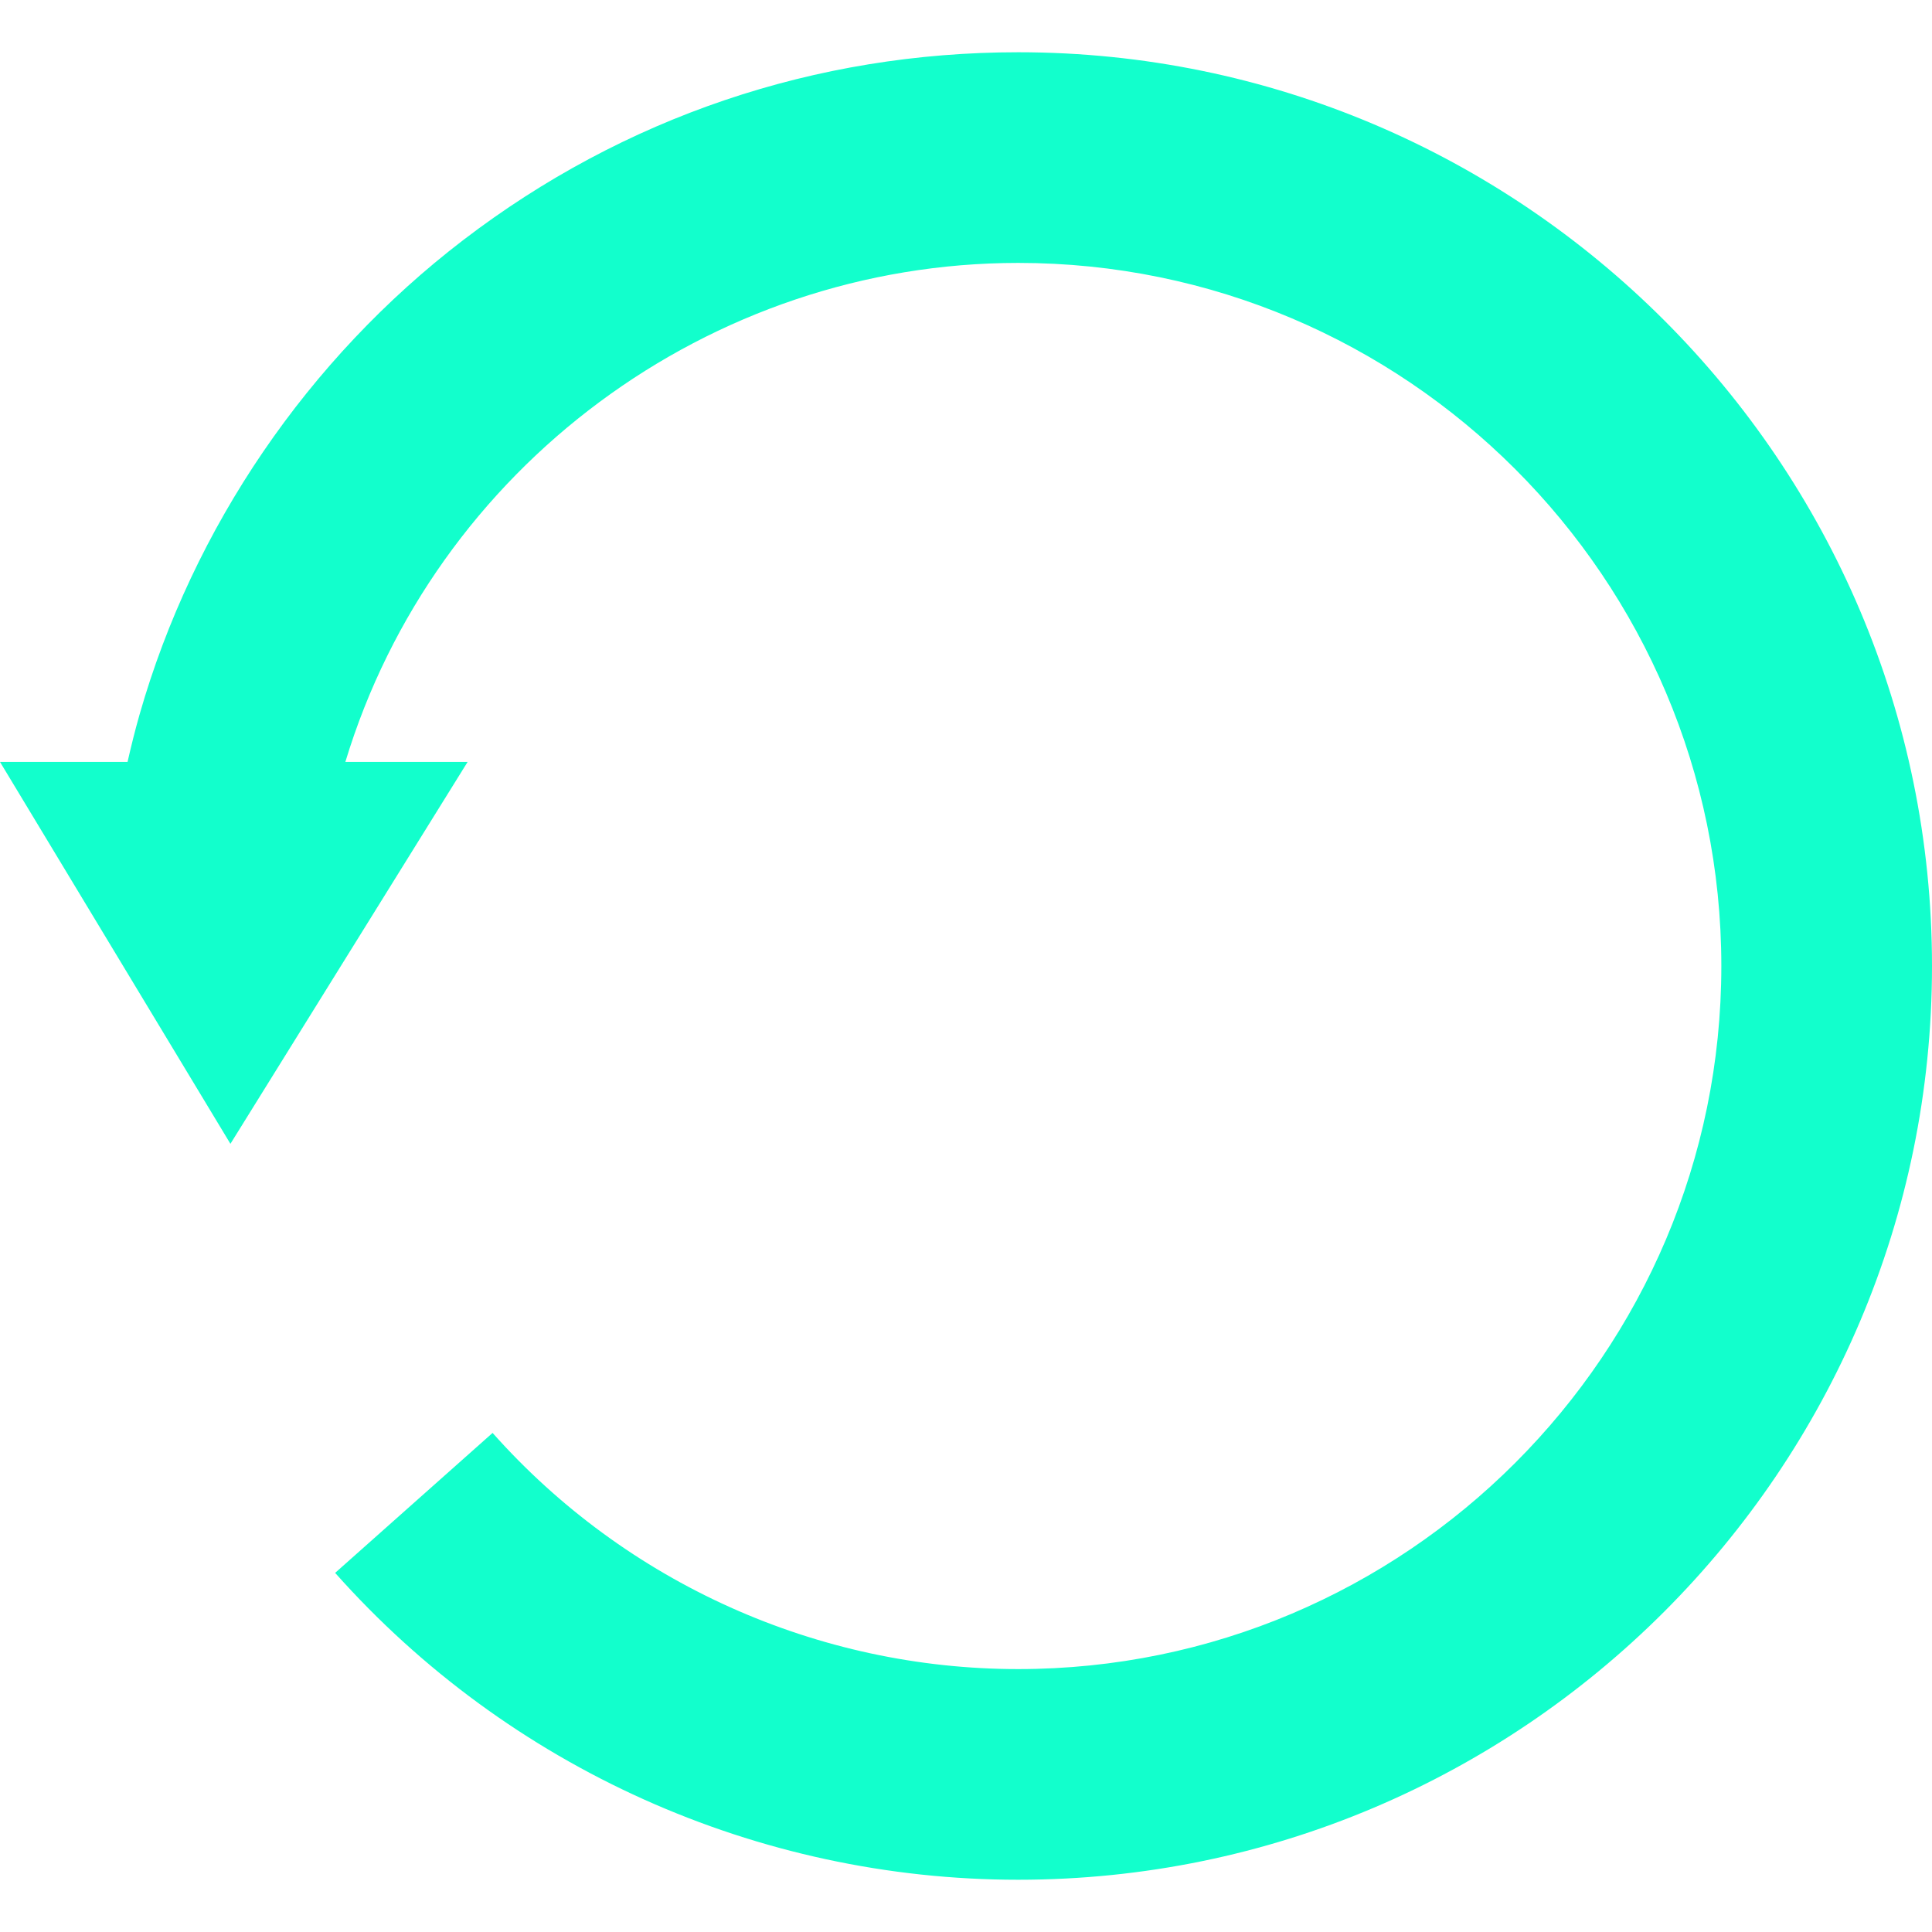<svg xmlns="http://www.w3.org/2000/svg" xmlns:xlink="http://www.w3.org/1999/xlink" id="Capa_1" x="0" y="0" fill="#12FFCC" version="1.1" viewBox="0 0 293.476 293.476" xml:space="preserve" style="enable-background:new 0 0 293.476 293.476"><path d="M154.674,7.937c-30.771,0-59.922,9.863-84.301,28.524c-23.589,18.056-41.052,43.652-49.172,72.072	c-0.679,2.374-1.274,4.783-1.827,7.204H0l35.002,58.012l36.03-58.012H52.46C66,71.029,107.779,39.937,154.674,39.937	c58.891,0,106.802,47.91,106.802,106.801s-47.911,106.801-106.802,106.801c-30.477,0-59.581-13.076-79.85-35.875l-23.916,21.262	c26.337,29.623,64.157,46.613,103.766,46.613c76.535,0,138.802-62.266,138.802-138.801S231.209,7.937,154.674,7.937z"/></svg>